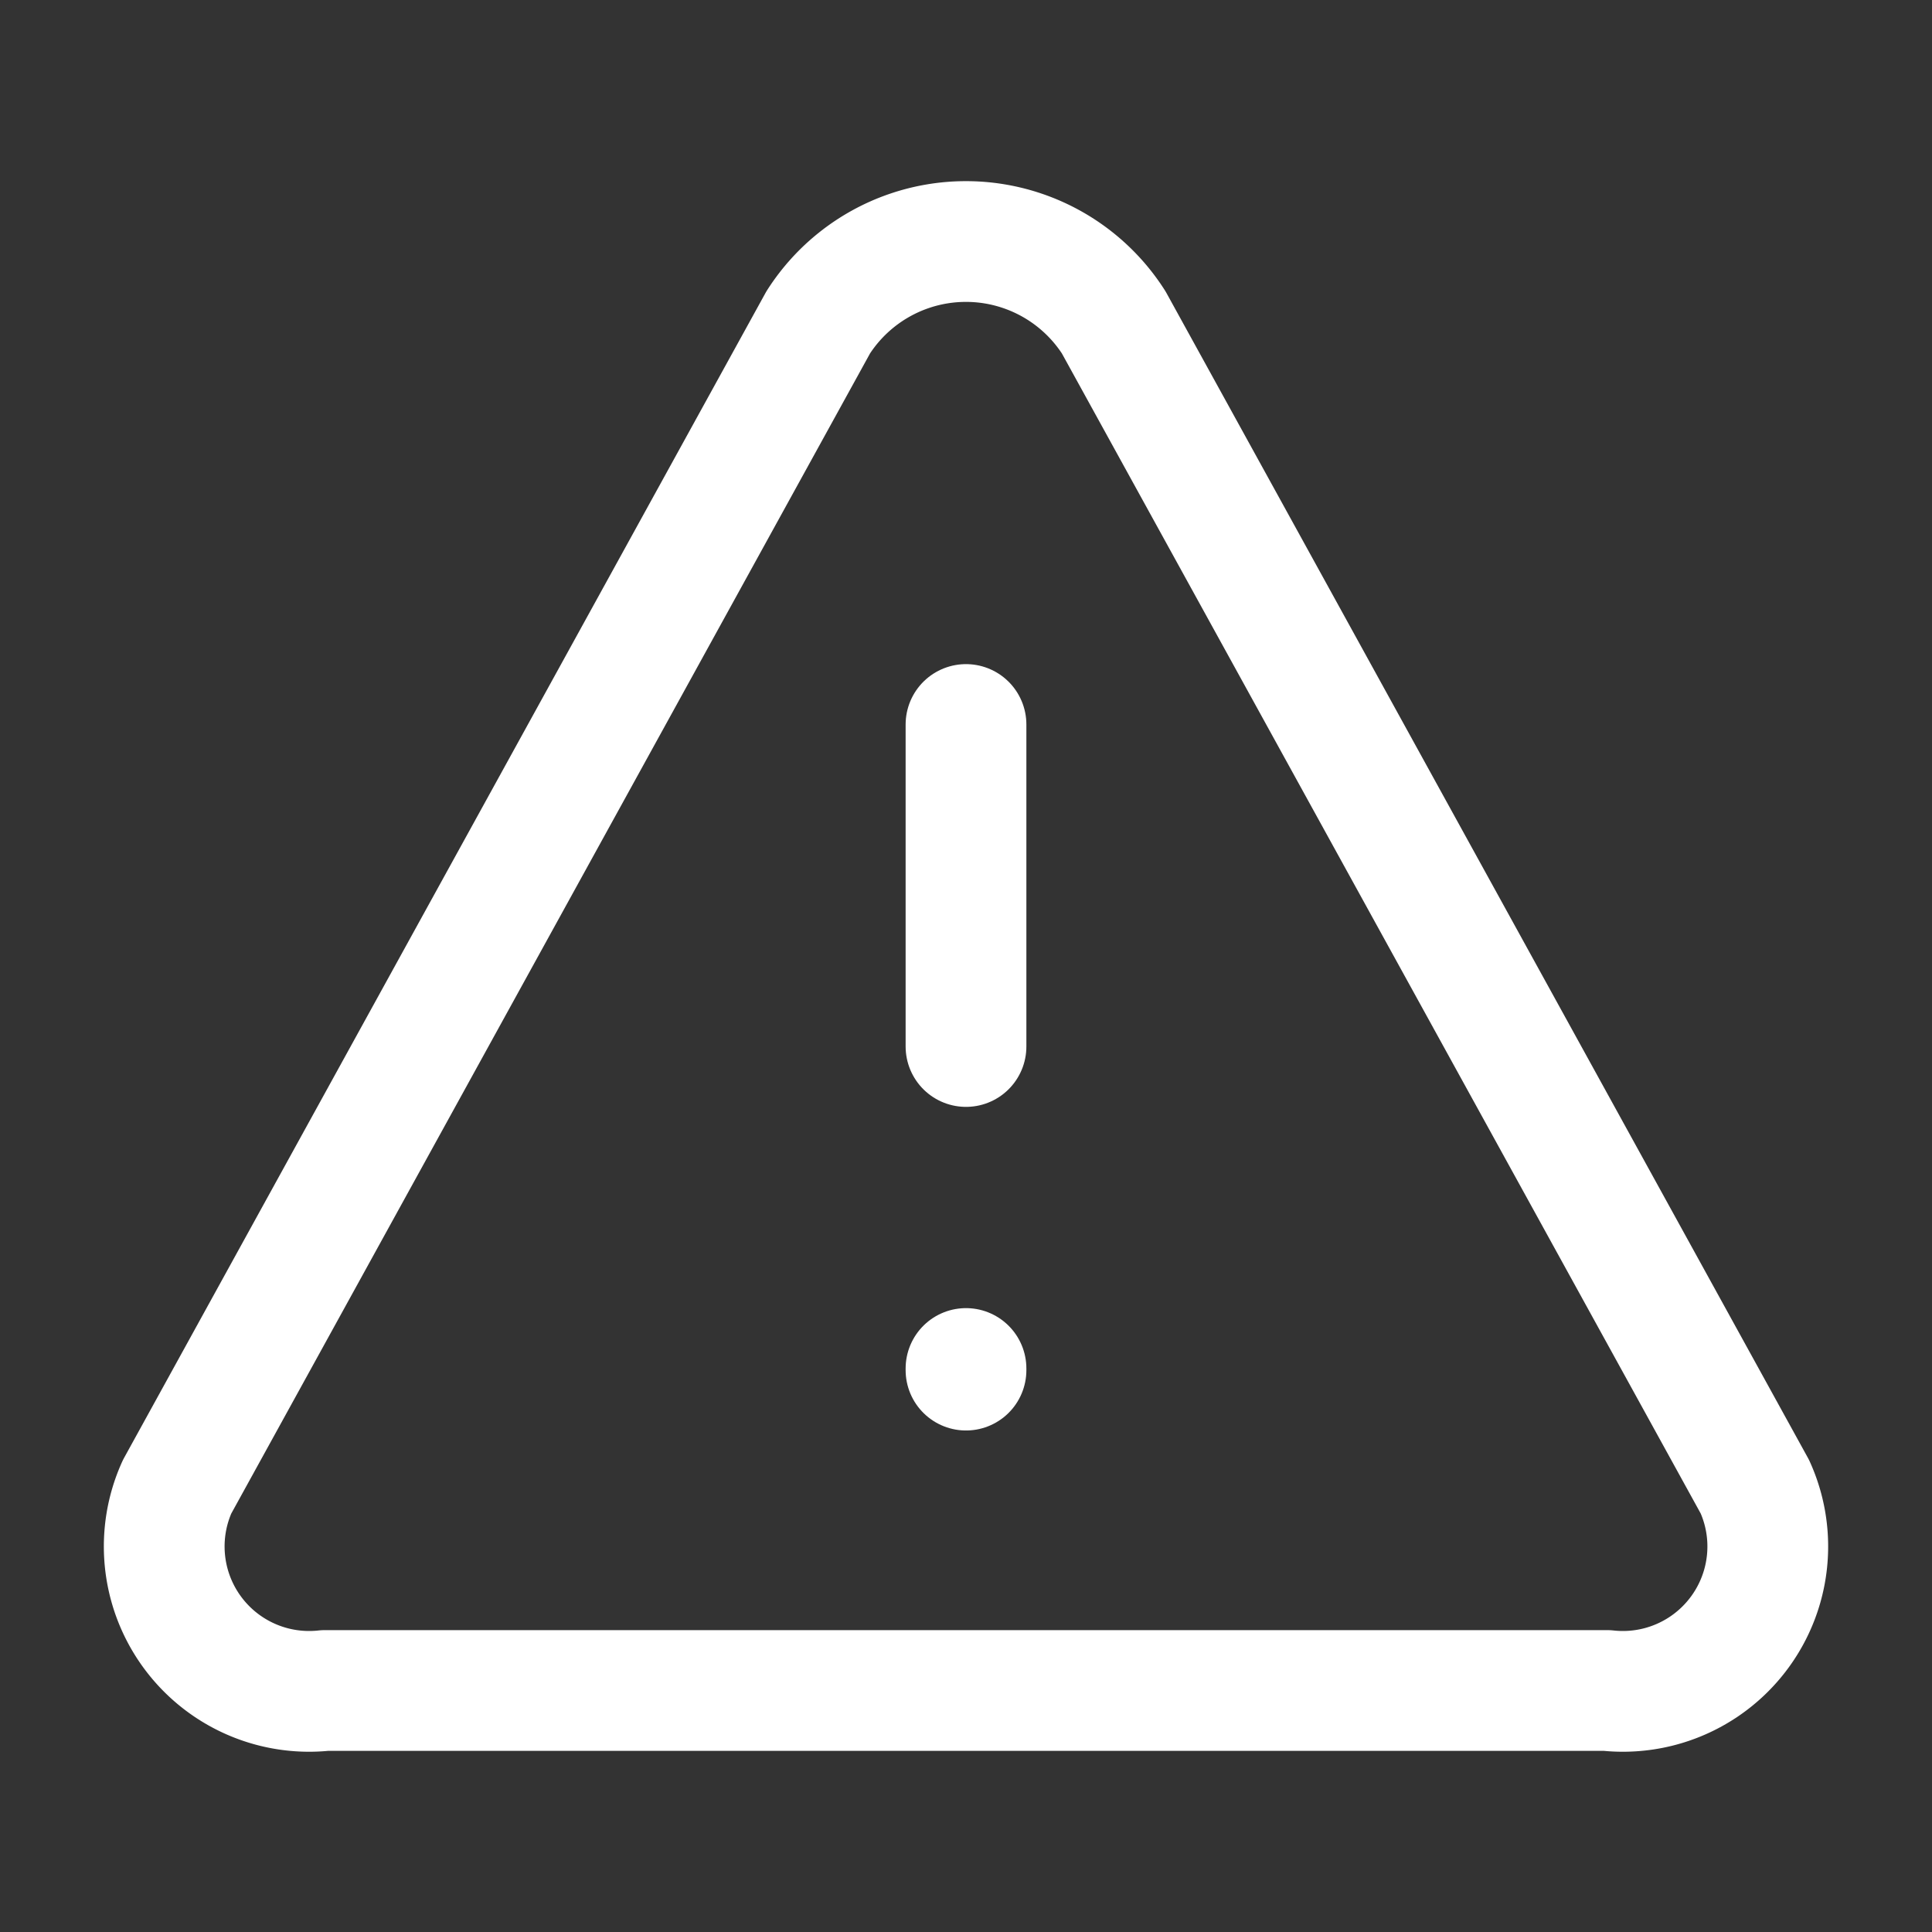 <svg xmlns="http://www.w3.org/2000/svg" xmlns:xlink="http://www.w3.org/1999/xlink" width="24" height="24" viewBox="0 0 24 24">
  <rect x="0" y="0" width="24" height="24" fill="#333333" stroke="none"/>
  <defs>
    <clipPath id="clip-path">
      <rect id="사각형_26799" data-name="사각형 26799" width="24" height="24" transform="translate(1037 620)" fill="#fff" stroke="#707070" stroke-width="1"/>
    </clipPath>
  </defs>
  <g id="icon_error" transform="translate(-1037 -620)" clip-path="url(#clip-path)">
    <g id="icon_error-2" data-name="icon_error" transform="translate(1037 620)">
      <path id="패스_2522" data-name="패스 2522" d="M2.2,18.469,10.164,4.005a2.179,2.179,0,0,1,3.671,0L21.8,18.469A1.8,1.8,0,0,1,19.963,21H4.037A1.8,1.8,0,0,1,2.2,18.469Z" fill="none" stroke="#fff" stroke-linecap="round" stroke-linejoin="round" stroke-width="1.5"/>
      <path id="패스_2523" data-name="패스 2523" d="M12,9v4" fill="none" stroke="#fff" stroke-linecap="round" stroke-linejoin="round" stroke-width="1.5"/>
      <path id="패스_2524" data-name="패스 2524" d="M12,17.02V17" fill="none" stroke="#fff" stroke-linecap="round" stroke-linejoin="round" stroke-width="1.5"/>
    </g>
  </g>
</svg>
